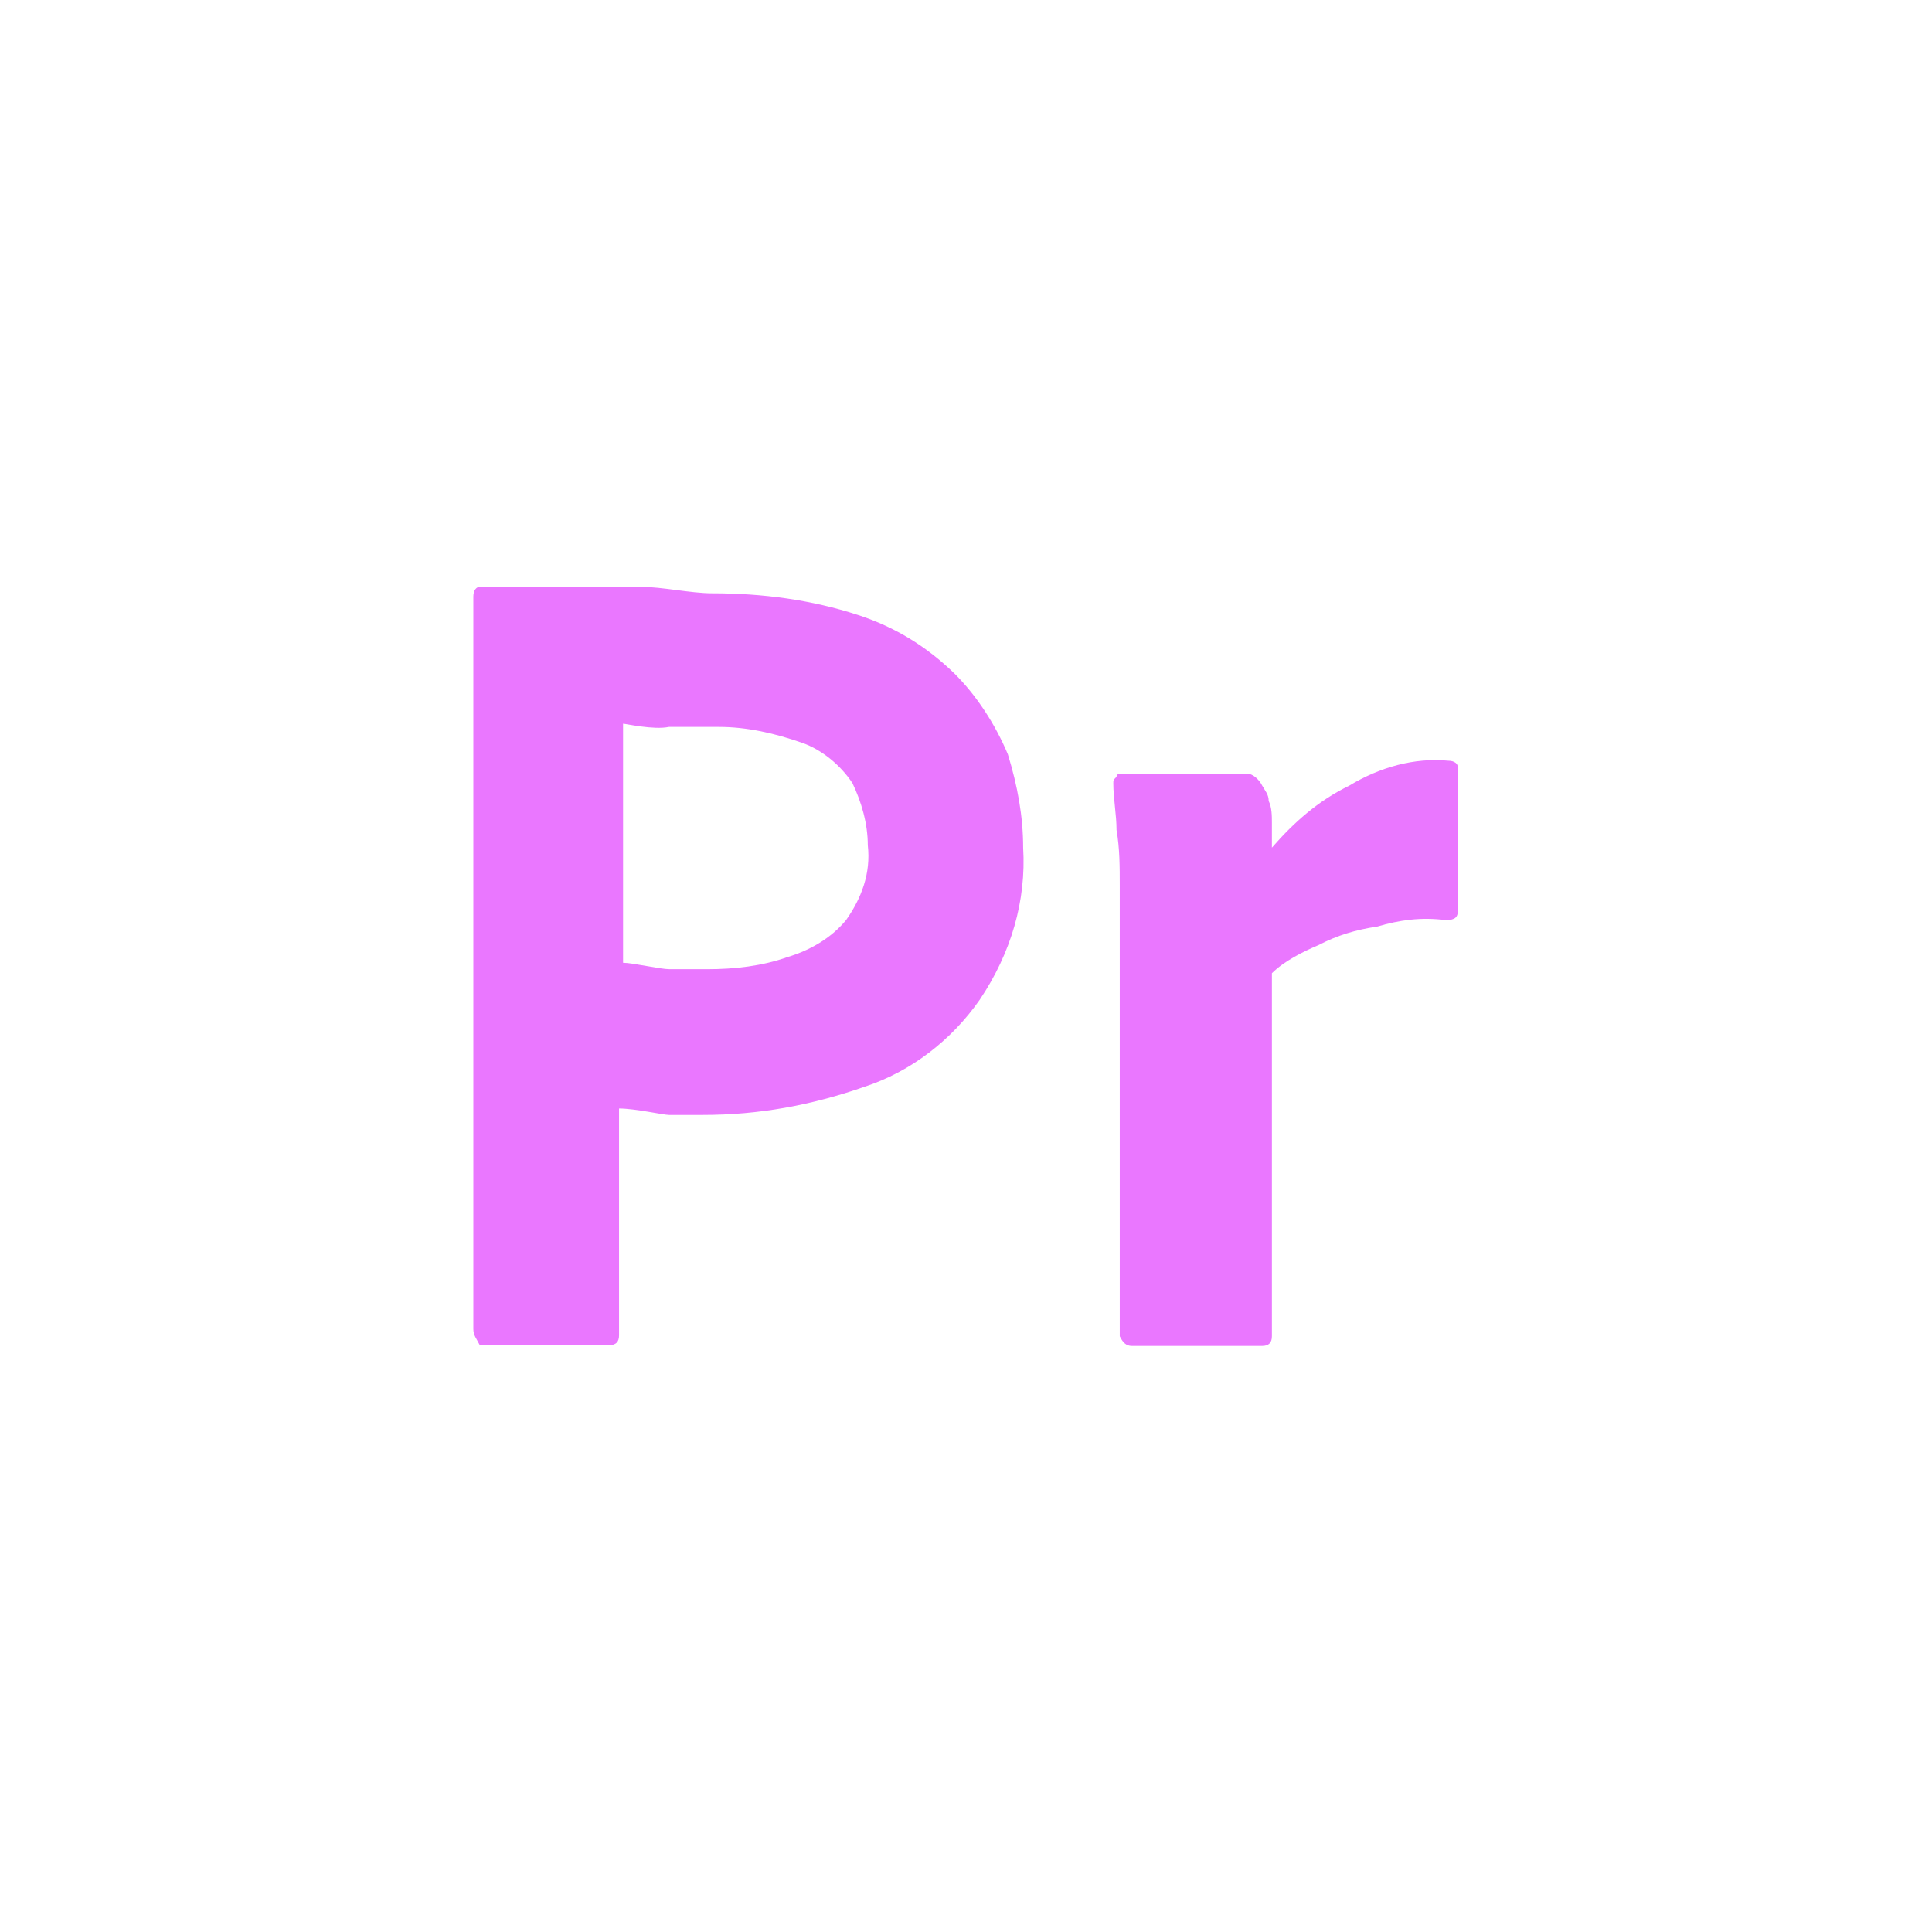 <?xml version="1.0" encoding="utf-8"?>
<svg xmlns="http://www.w3.org/2000/svg" viewBox="0 0 24 24" style="background-color:#370044;fill:#EA77FF;">
<path d="M5.88,16.51V7.41c0-0.08,0.04-0.12,0.08-0.12c0.15,0,0.35,0,0.54,0c0.19,0,0.42,0,0.69,0c0.23,0,0.5,0,0.77,0
	c0.27,0,0.62,0.08,0.89,0.08c0.62,0,1.23,0.08,1.81,0.27c0.46,0.15,0.85,0.39,1.2,0.73c0.27,0.27,0.5,0.62,0.66,1
	c0.12,0.39,0.19,0.77,0.19,1.16c0.04,0.66-0.15,1.31-0.54,1.89c-0.35,0.5-0.85,0.89-1.43,1.08c-0.66,0.23-1.31,0.35-2.01,0.35
	c-0.19,0-0.35,0-0.42,0s-0.42-0.08-0.62-0.08v2.82c0,0.08-0.04,0.12-0.12,0.12H5.96C5.92,16.63,5.88,16.59,5.88,16.51z M7.74,8.99
	v2.97c0.12,0,0.46,0.08,0.58,0.08h0.46c0.35,0,0.69-0.04,1-0.15c0.27-0.08,0.54-0.23,0.73-0.46c0.19-0.27,0.31-0.58,0.27-0.93
	c0-0.27-0.08-0.54-0.19-0.77c-0.15-0.23-0.39-0.42-0.62-0.5C9.63,9.11,9.28,9.03,8.93,9.03c-0.23,0-0.42,0-0.62,0
	C8.12,9.07,7.77,8.99,7.74,8.99z M13.87,9.65c-0.04,0.04-0.04,0.04-0.04,0.08c0,0.19,0.04,0.39,0.04,0.58
	c0.04,0.23,0.04,0.46,0.04,0.69c0,0.23,0,0.46,0,0.66v4.94c0.04,0.08,0.08,0.12,0.15,0.12h1.62c0.08,0,0.12-0.04,0.12-0.12v-4.51
	c0.15-0.15,0.39-0.27,0.58-0.35c0.23-0.12,0.46-0.19,0.73-0.23c0.27-0.08,0.54-0.12,0.85-0.08c0.12,0,0.15-0.04,0.15-0.12V9.53
	c0-0.04-0.04-0.08-0.12-0.08c-0.42-0.04-0.85,0.08-1.23,0.31c-0.39,0.19-0.69,0.46-0.96,0.77c0-0.12,0-0.19,0-0.31
	c0-0.08,0-0.19-0.04-0.27c0-0.08-0.04-0.12-0.08-0.19c-0.04-0.08-0.12-0.15-0.19-0.15h-1.54C13.91,9.61,13.87,9.61,13.87,9.65z"/>
</svg>
